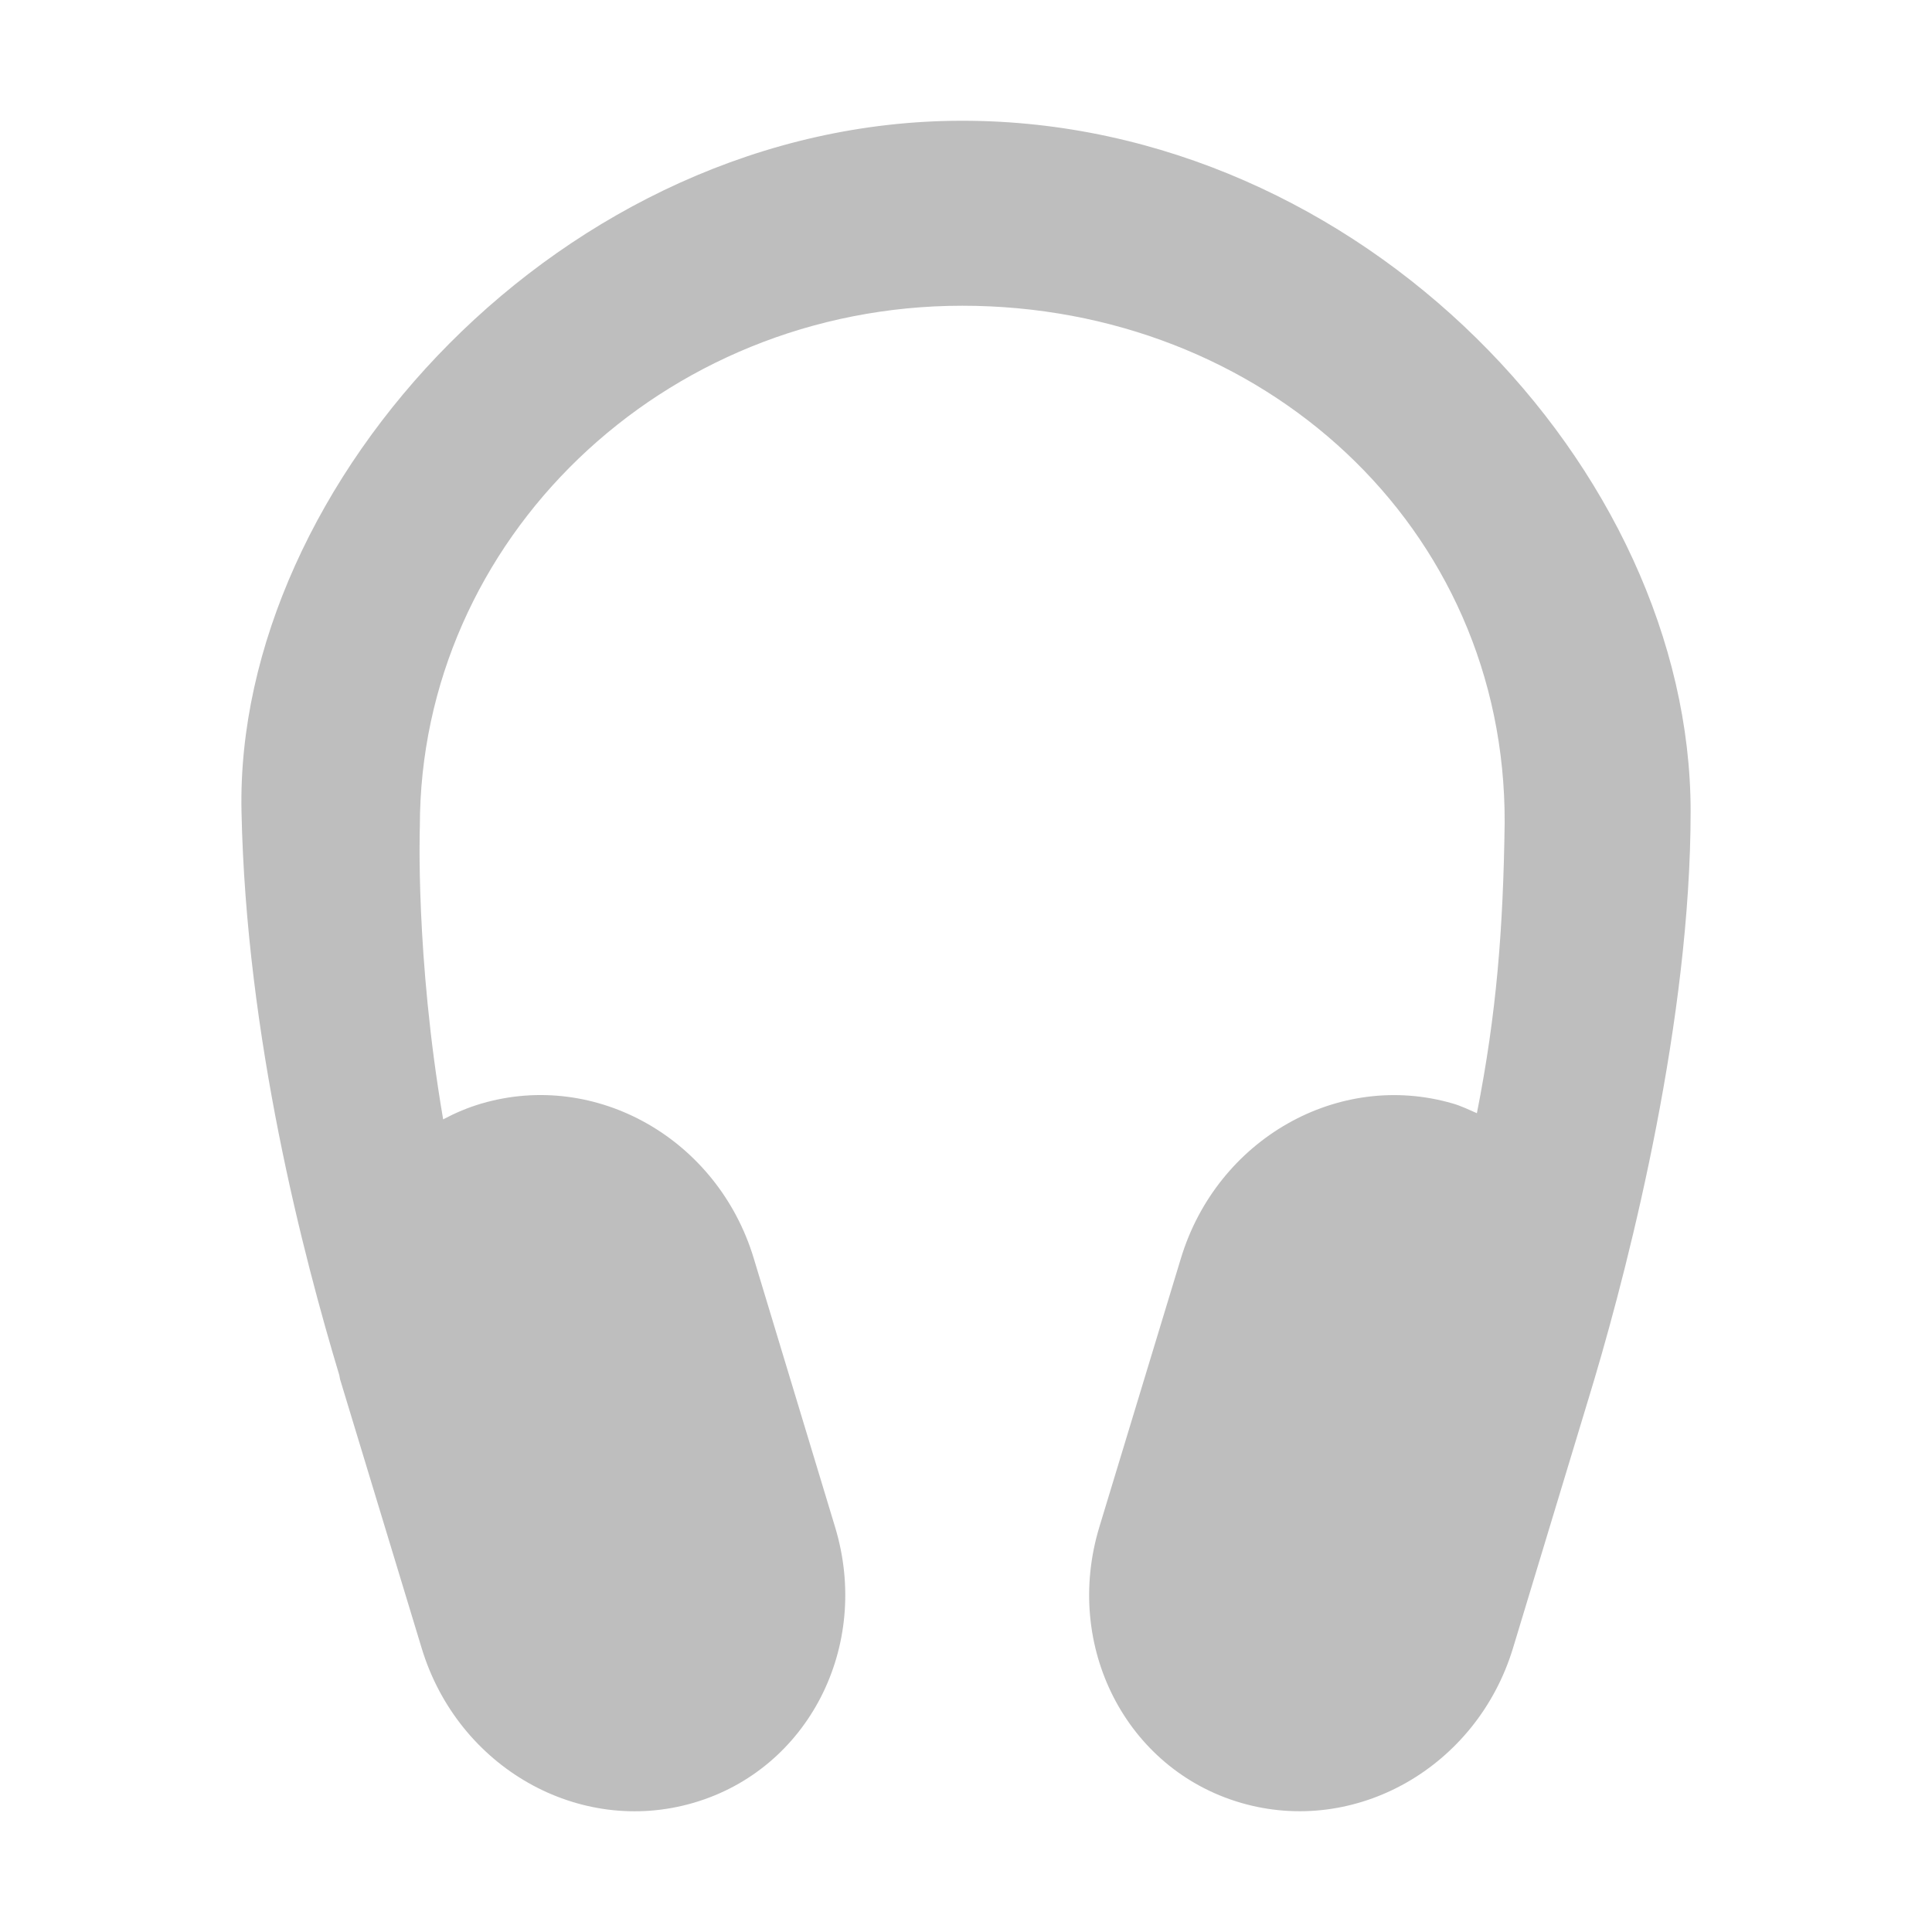 <?xml version="1.0" encoding="UTF-8"?>
<svg width="16" height="16" version="1.1" xmlns="http://www.w3.org/2000/svg">
 <path d="m7.968 1c-3.305 0-6.024 3.008-5.968 5.719 0.038 1.877 0.516 3.692 0.81 4.67 0.003 0.011 0.003 0.022 0.006 0.033l0.676 2.227c0.299 0.988 1.303 1.559 2.252 1.281 0.949-0.277 1.471-1.296 1.172-2.283l-0.674-2.227c-0.299-0.988-1.305-1.559-2.254-1.281-0.113 0.033-0.218 0.078-0.318 0.131-0.232-1.354-0.193-2.426-0.193-2.426 0-2.373 2.007-4.312 4.492-4.312 2.485 0 4.5 1.827 4.492 4.281-0.012 0.881-0.067 1.582-0.23 2.406-0.065-0.028-0.129-0.06-0.199-0.08-0.949-0.277-1.952 0.294-2.252 1.281l-0.676 2.227c-0.299 0.988 0.223 2.006 1.172 2.283 0.949 0.277 1.954-0.294 2.254-1.281l0.631-2.084 0.043-0.143c0.305-1.027 0.797-2.989 0.797-4.703 0-2.83-2.726-5.719-6.031-5.719z" fill="#bebebe"/>
</svg>
